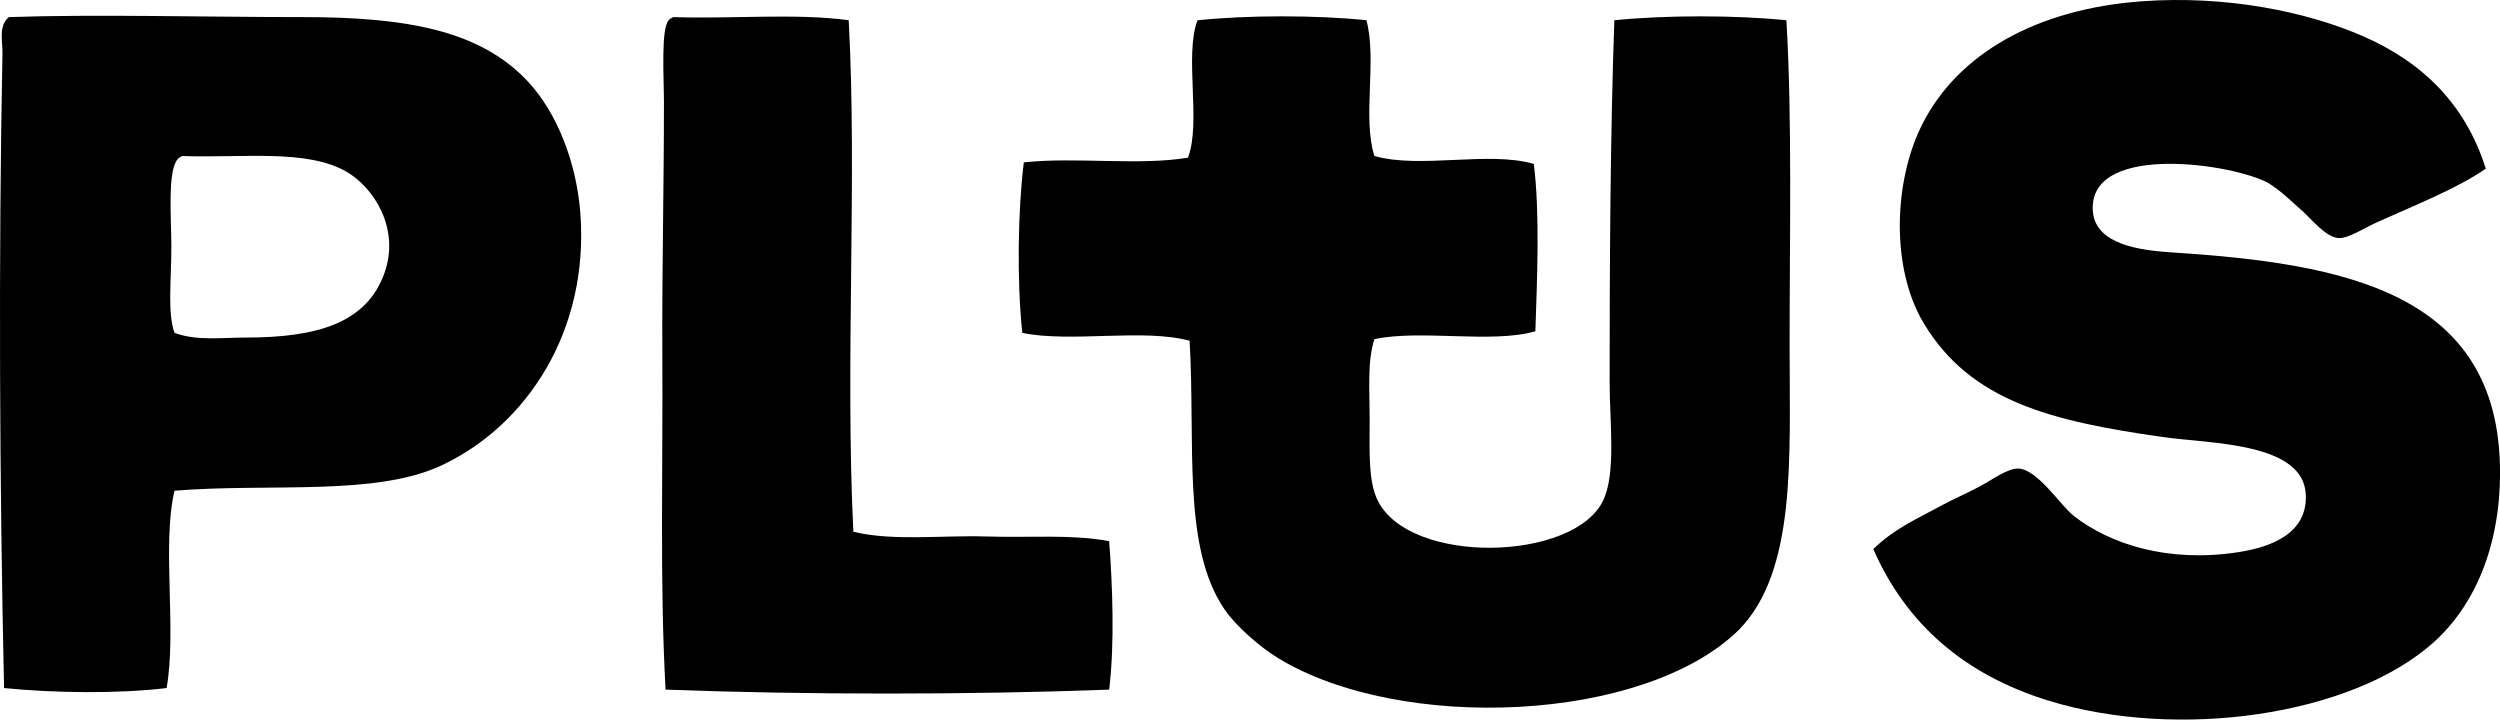 <?xml version="1.0" encoding="iso-8859-1"?>
<!-- Generator: Adobe Illustrator 19.2.0, SVG Export Plug-In . SVG Version: 6.00 Build 0)  -->
<svg version="1.1" xmlns="http://www.w3.org/2000/svg" xmlns:xlink="http://www.w3.org/1999/xlink" x="0px" y="0px"
	 viewBox="0 0 82.356 23.706" style="enable-background:new 0 0 82.356 23.706;" xml:space="preserve">
<g id="Plus_x5F_67">
	<path style="fill-rule:evenodd;clip-rule:evenodd;" d="M81.888,5.556c-0.963,0.666-2.346,1.207-3.588,1.768
		c-0.367,0.166-0.938,0.531-1.248,0.52c-0.428-0.015-0.899-0.621-1.197-0.884c-0.422-0.373-0.719-0.679-1.143-0.937
		c-1.182-0.632-5.713-1.296-5.773,0.78c-0.033,1.119,1.199,1.421,2.549,1.508c5.629,0.362,10.854,1.259,10.869,7.229
		c0.006,2.488-0.854,4.422-2.184,5.617c-2.707,2.428-8.434,3.234-12.691,1.924c-2.781-0.856-4.699-2.541-5.771-4.993
		c0.693-0.671,1.375-0.962,2.287-1.456c0.344-0.186,0.781-0.375,1.25-0.624c0.357-0.191,0.889-0.588,1.248-0.572
		c0.627,0.028,1.391,1.226,1.82,1.56c1.191,0.93,3.1,1.55,5.408,1.196c1.137-0.175,2.274-0.634,2.236-1.873
		c-0.053-1.756-3.135-1.695-4.732-1.924c-3.674-0.526-6.312-1.178-7.854-3.744C62.28,8.833,62.38,5.964,63.321,4.1
		c1.189-2.354,3.789-3.804,7.229-4.057c2.799-0.206,5.451,0.348,7.281,1.144C79.774,2.033,81.208,3.403,81.888,5.556z"/>
	<path style="fill-rule:evenodd;clip-rule:evenodd;" d="M5.749,16.165c-0.422,1.787,0.078,4.573-0.26,6.501
		c-1.578,0.191-3.703,0.167-5.355,0C-0.015,16.02-0.05,8.408,0.081,1.76C0.089,1.363-0.058,0.859,0.29,0.563
		c2.902-0.098,6.5,0.001,9.672,0c3.422,0,5.859,0.431,7.438,2.133c0.947,1.021,1.588,2.643,1.717,4.316
		c0.297,3.845-1.729,6.987-4.576,8.321C12.36,16.353,8.87,15.912,5.749,16.165z M8.091,11.12c2.396,0,3.996-0.493,4.576-2.132
		c0.516-1.455-0.348-2.805-1.248-3.328c-1.31-0.76-3.412-0.45-5.408-0.52C5.948,5.165,5.891,5.196,5.854,5.244
		C5.511,5.61,5.645,7.226,5.645,8.104c0,1.162-0.133,2.195,0.103,2.86C6.464,11.236,7.304,11.12,8.091,11.12z"/>
	<path style="fill-rule:evenodd;clip-rule:evenodd;" d="M27.958,0.667c0.285,5.229-0.121,11.299,0.154,16.851
		c1.318,0.316,2.91,0.11,4.369,0.155c1.432,0.045,2.852-0.079,4.057,0.156c0.111,1.432,0.185,3.393,0,4.889
		c-4.631,0.173-9.984,0.173-14.613,0c-0.193-3.509-0.084-7.251-0.106-11.077c-0.014-2.65,0.053-5.442,0.053-8.27
		c0-0.756-0.105-2.429,0.156-2.704c0.037-0.049,0.094-0.079,0.156-0.104C24.077,0.63,26.237,0.428,27.958,0.667z"/>
	<path style="fill-rule:evenodd;clip-rule:evenodd;" d="M45.014,0.667c0.354,1.333-0.141,3.193,0.262,4.473
		C46.8,5.569,49.04,4.967,50.528,5.4c0.203,1.618,0.107,3.809,0.051,5.513c-1.439,0.414-3.779-0.069-5.303,0.26
		c-0.24,0.738-0.156,1.703-0.156,2.6c0,1.01-0.057,2.059,0.26,2.705c1.057,2.159,6.492,2.018,7.436,0
		c0.426-0.907,0.209-2.576,0.209-3.9c0-3.779,0.021-8.161,0.156-11.91c1.652-0.173,4.016-0.173,5.668,0
		c0.193,3.325,0.104,7.18,0.105,10.766c0,3.675,0.225,7.376-1.666,9.309c-3.105,3.067-11.143,3.4-15.186,0.936
		c-0.57-0.348-1.369-1.027-1.768-1.612c-1.398-2.051-0.949-5.473-1.145-8.841c-1.51-0.415-3.92,0.071-5.512-0.26
		c-0.182-1.719-0.145-4.065,0.051-5.617c1.67-0.186,3.824,0.115,5.408-0.156c0.441-1.171-0.127-3.352,0.312-4.524
		C41.069,0.495,43.397,0.495,45.014,0.667z"/>
</g>
<g id="Layer_1">
</g>
</svg>

